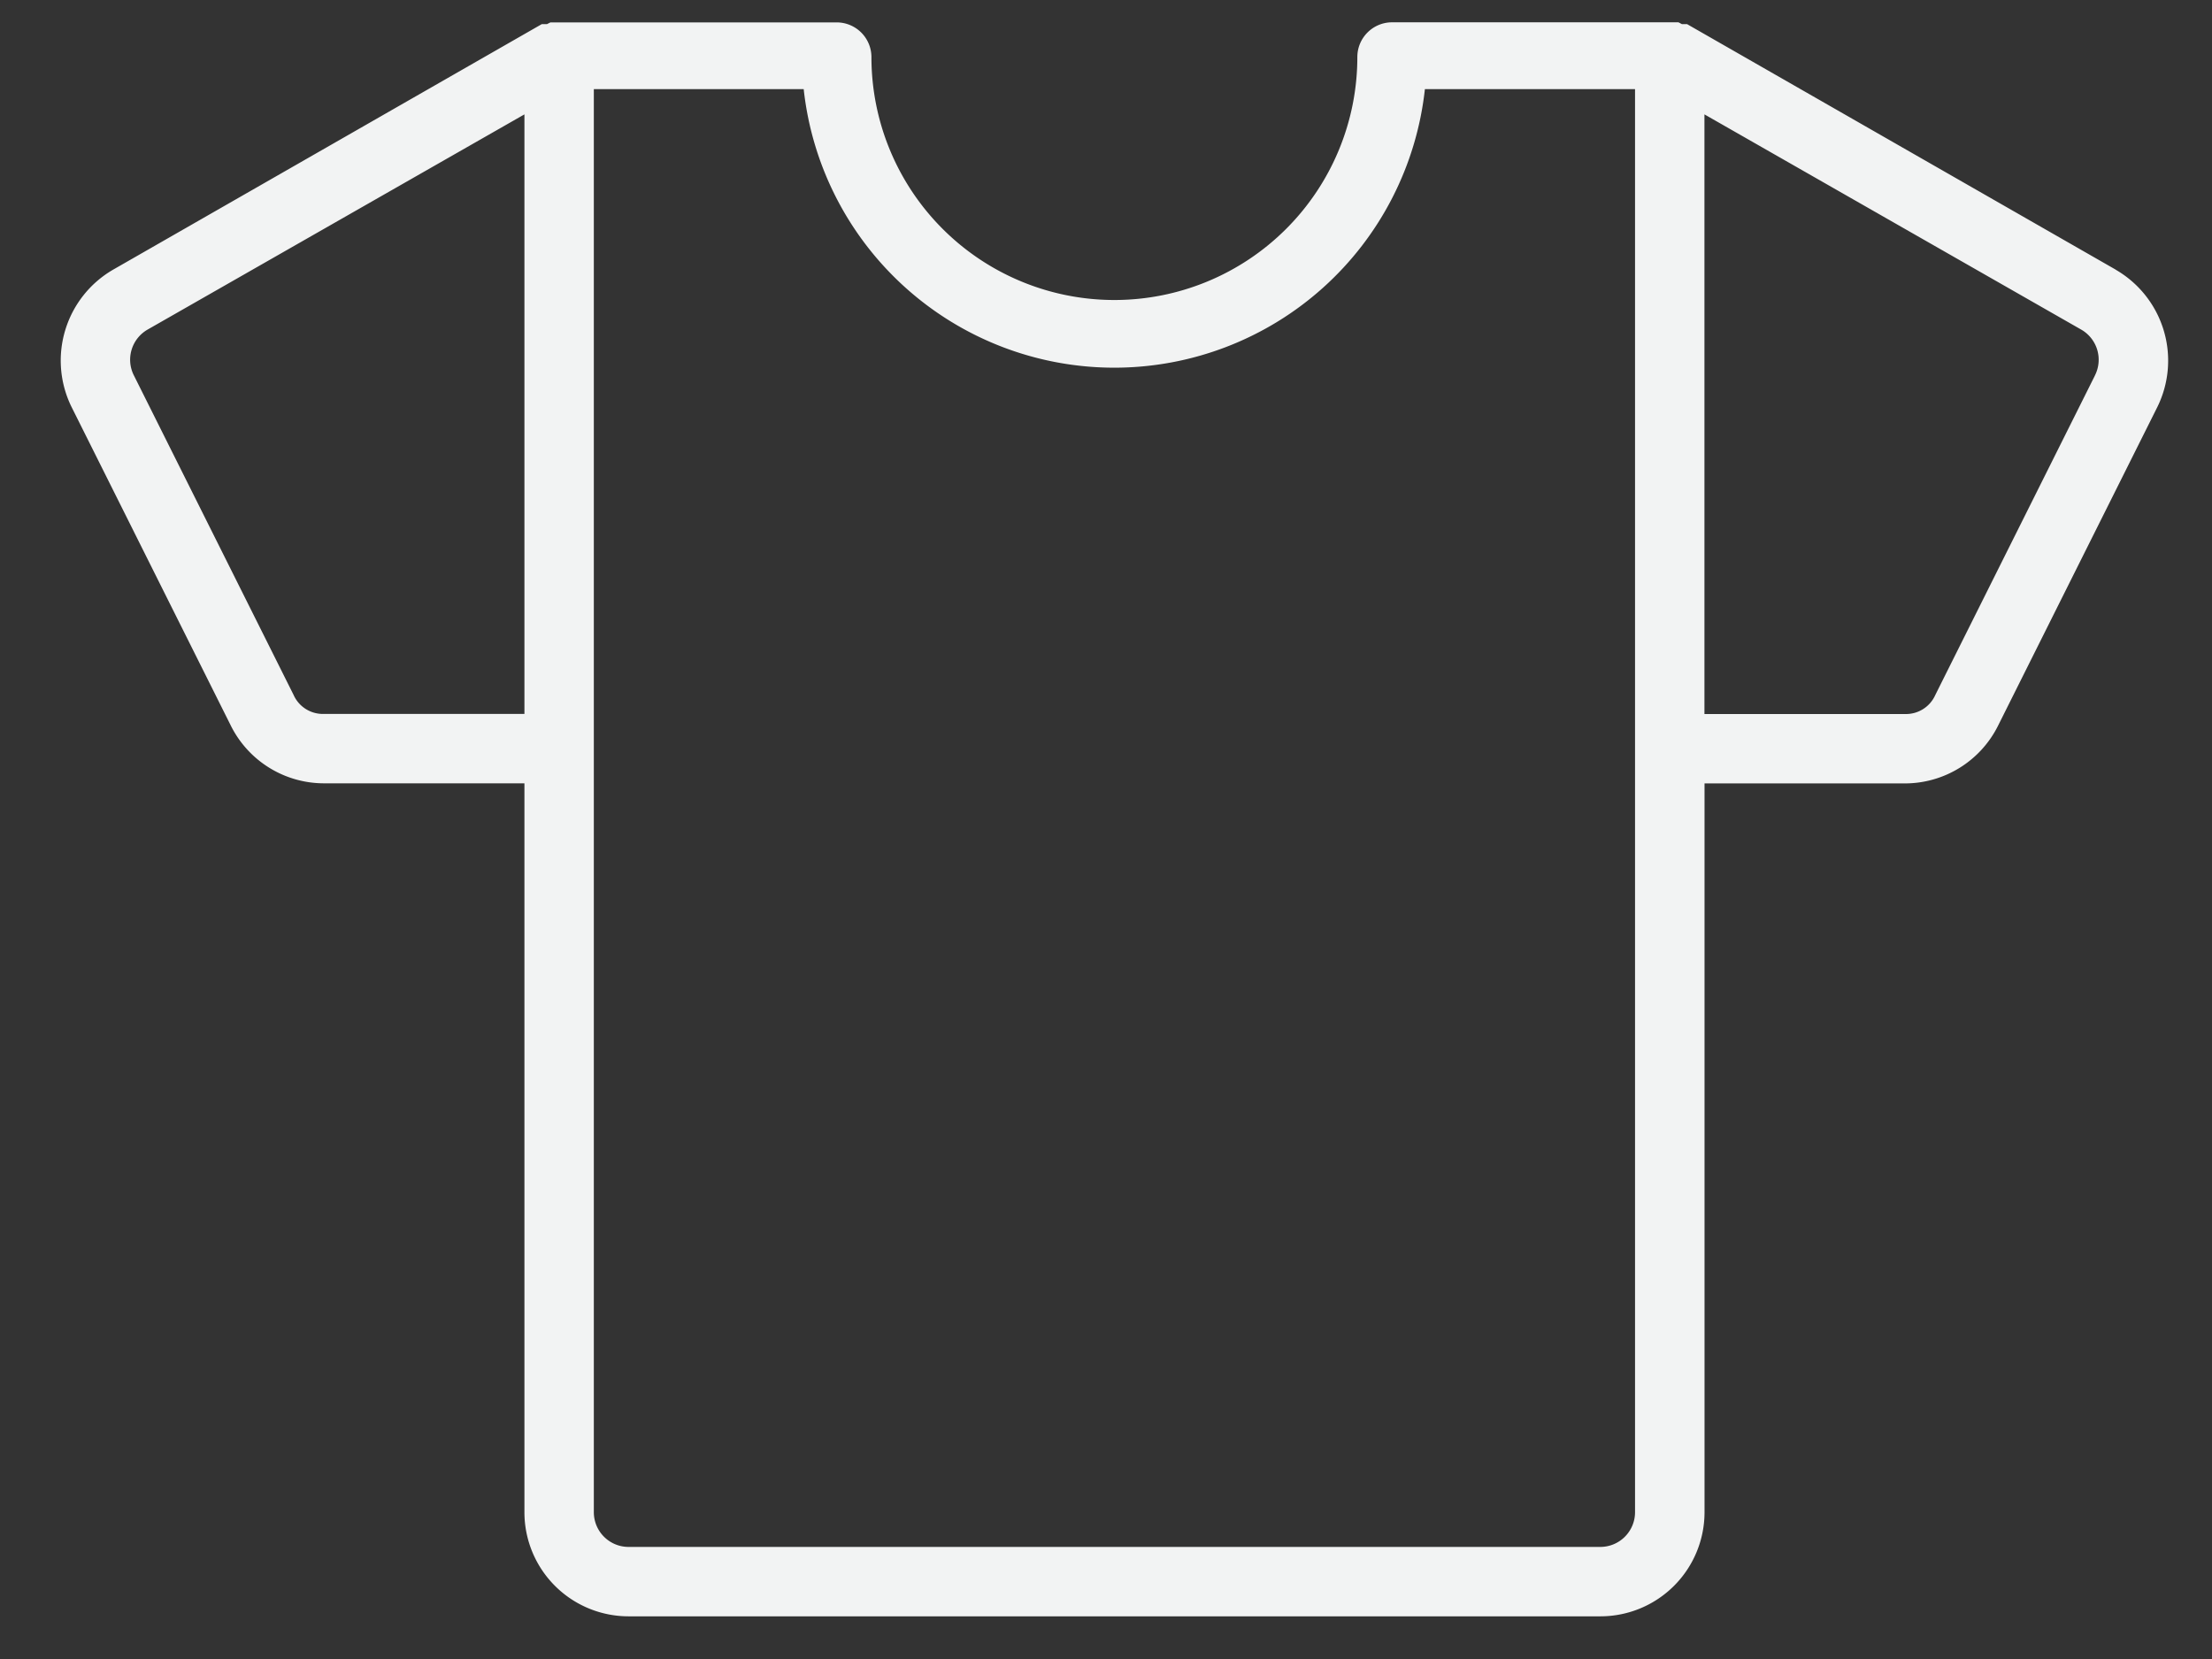 <svg fill="none" xmlns="http://www.w3.org/2000/svg" viewBox="0 0 24 18">
  <rect x="0" y="0" width="24" height="18" fill="#333333" stroke="none"/>
  <path d="M22.956 2.926 18.305.262h-.056l-.038-.02h-3.107a.377.377 0 0 0-.377.377 2.636 2.636 0 1 1-5.272 0A.377.377 0 0 0 9.08.243H5.972l-.038.019h-.056L1.227 2.926a1.14 1.14 0 0 0-.452 1.487l1.732 3.465a1.13 1.13 0 0 0 1.008.621H5.69v7.908a1.13 1.13 0 0 0 1.13 1.13h10.544a1.13 1.13 0 0 0 1.13-1.13V8.5h2.174a1.13 1.13 0 0 0 1.008-.621l1.732-3.465a1.139 1.139 0 0 0-.452-1.487ZM3.515 7.746a.348.348 0 0 1-.33-.207L1.453 4.074a.377.377 0 0 1 .15-.499L5.69 1.241v6.505H3.515Zm14.225 8.661a.377.377 0 0 1-.376.377H6.819a.377.377 0 0 1-.376-.377V.967H8.72a3.39 3.39 0 0 0 6.74 0h2.28v15.44Zm4.99-12.333L20.998 7.54a.348.348 0 0 1-.33.207h-2.175V1.241l4.086 2.334a.377.377 0 0 1 .15.5Z" fill="#F2F3F3"/>
</svg>
